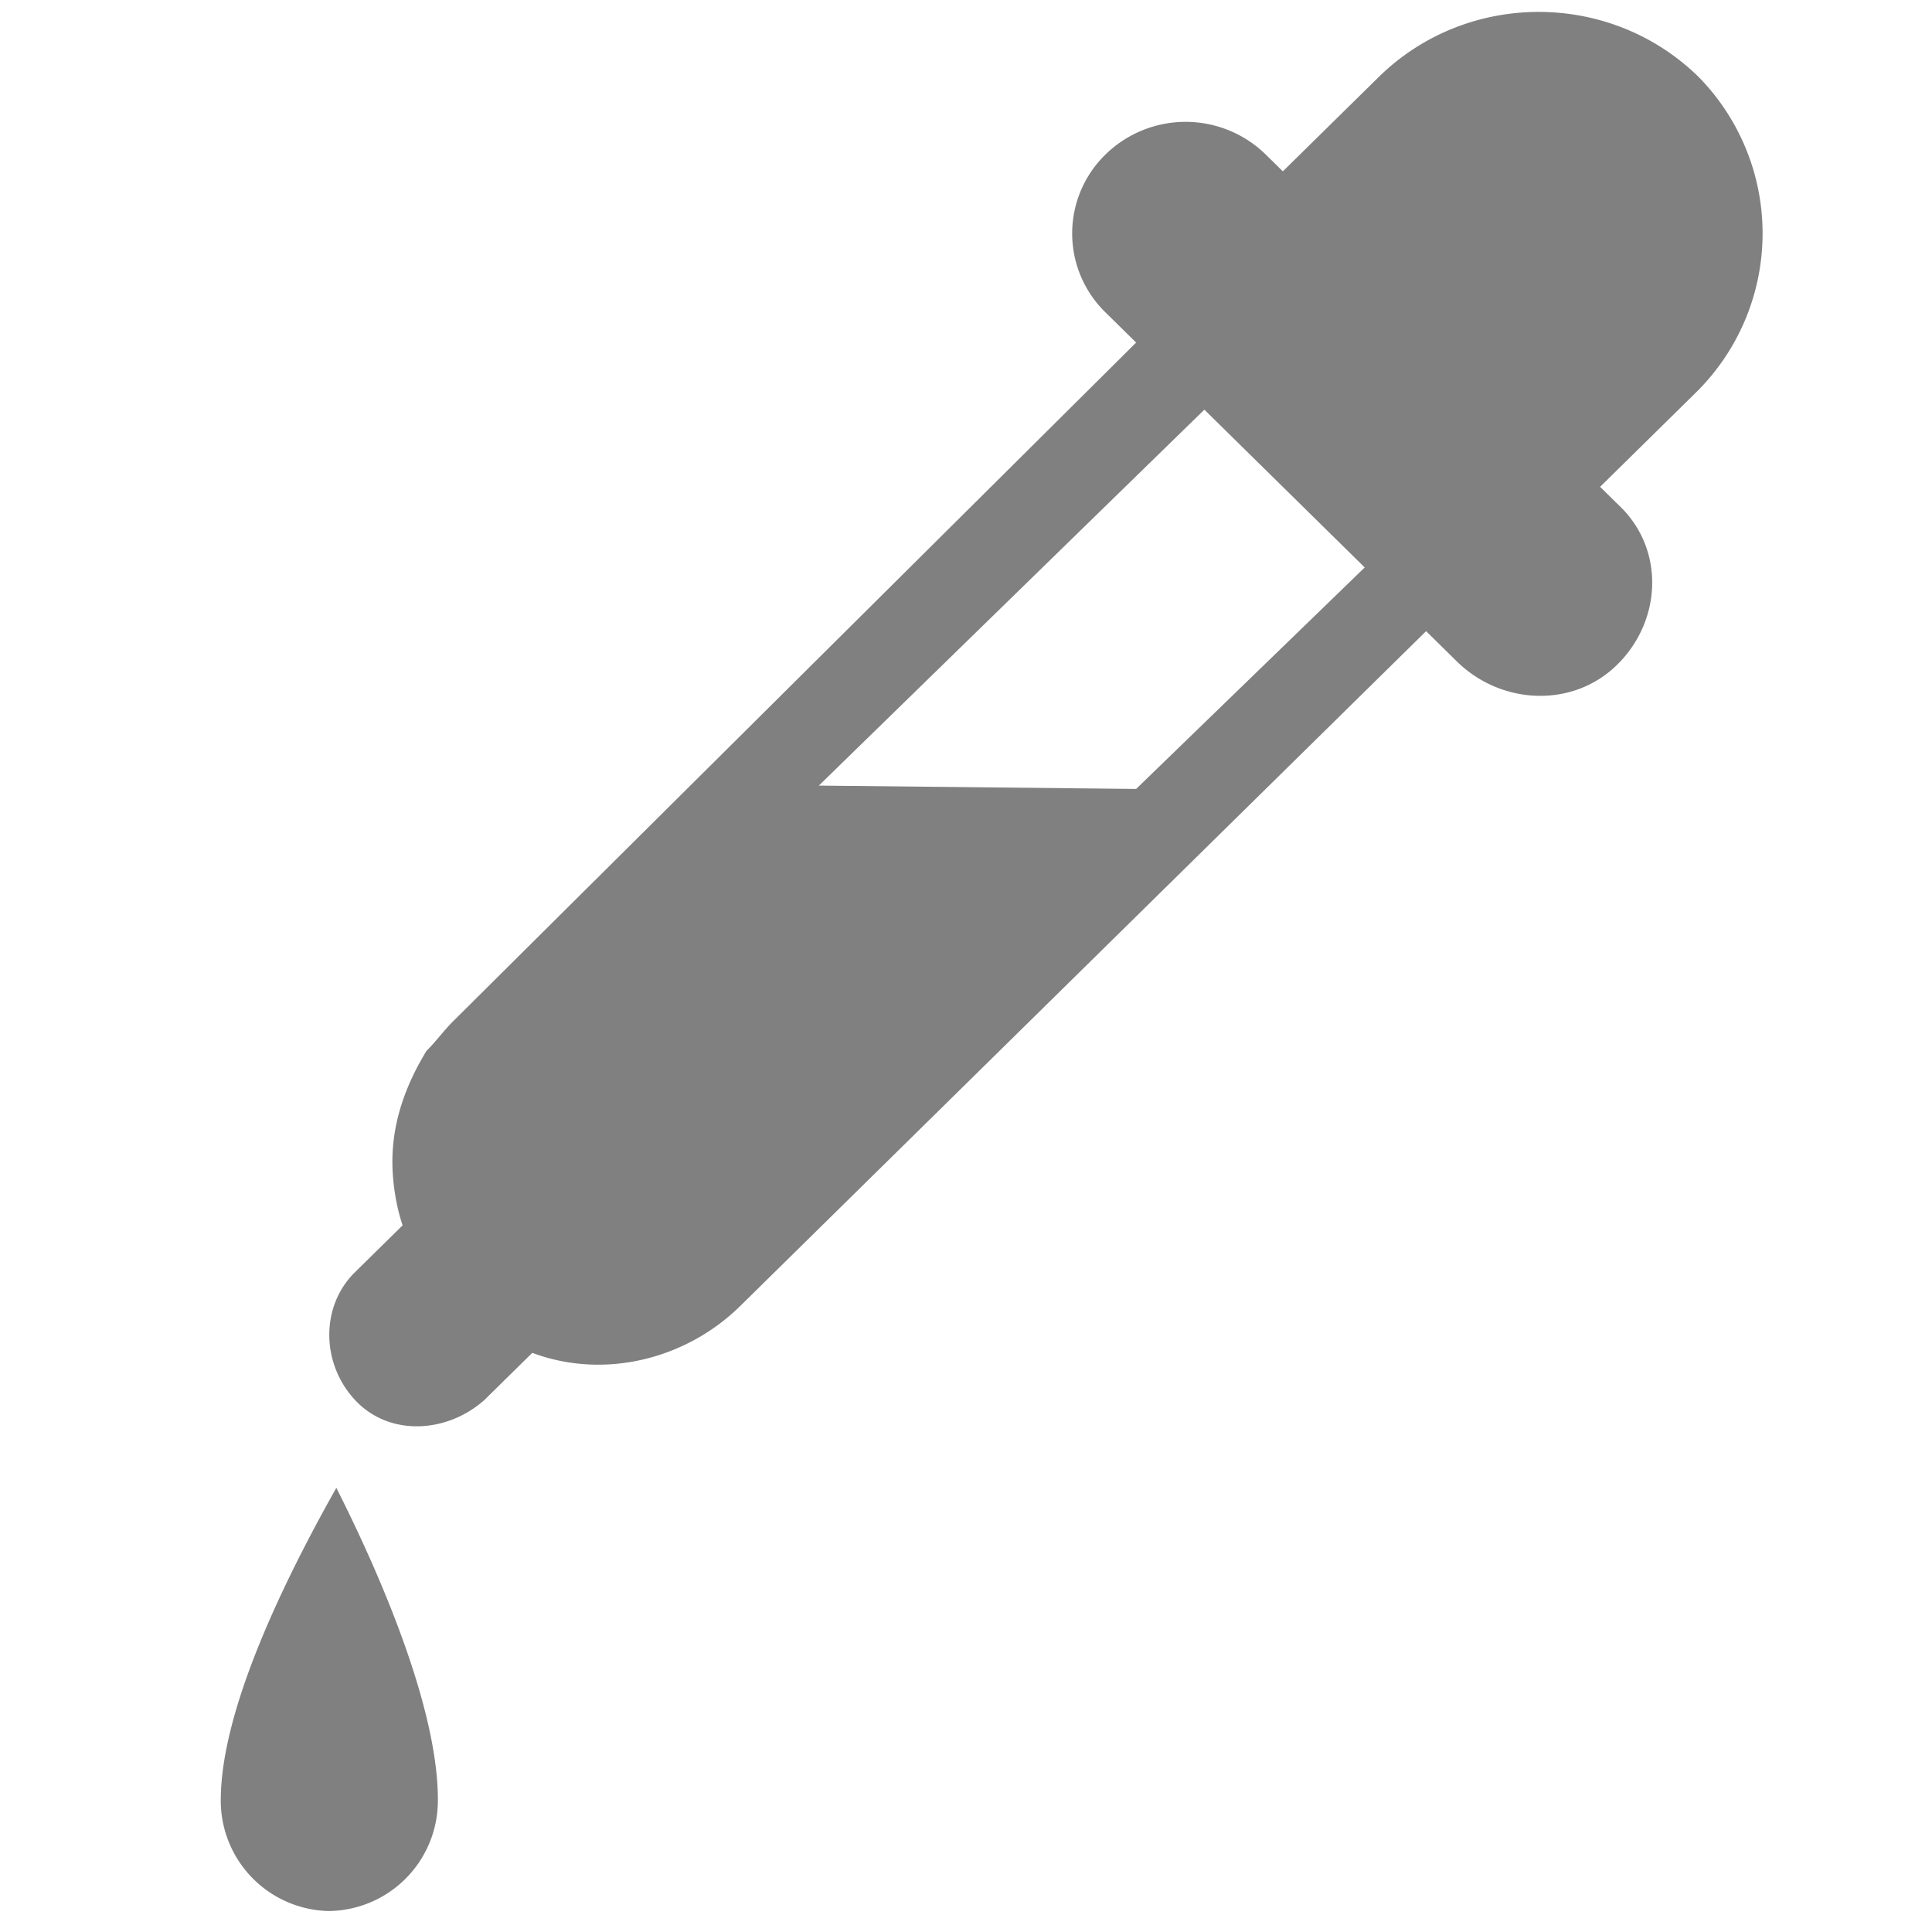 <?xml version="1.0" standalone="no"?><!DOCTYPE svg PUBLIC "-//W3C//DTD SVG 1.1//EN" "http://www.w3.org/Graphics/SVG/1.1/DTD/svg11.dtd">
<svg t="1716905628408" class="icon" viewBox="0 0 1024 1024" version="1.1" xmlns="http://www.w3.org/2000/svg" p-id="2753" width="32" height="32" style="fill:#808080"  xmlns:xlink="http://www.w3.org/1999/xlink">
<path  d="M900.523 41.003c-46.848-46.187-122.859-46.251-169.792-0.171l-0.171 0.171-50.624 49.813-9.045-8.896a60.757 60.757 0 0 0-84.907-0.085l-0.085 0.085a58.411 58.411 0 0 0-0.085 83.541l0.085 0.085 16.277 16.021-361.643 359.36c-5.419 5.333-9.045 10.667-14.464 16.021-10.859 17.792-18.091 37.355-18.091 58.709 0 10.667 1.813 23.125 5.419 33.792L188.096 674.347c-18.091 17.792-18.091 48.043 0 67.605s48.811 17.792 68.715 0l25.323-24.917c37.973 14.229 81.365 3.563 110.293-24.917l363.435-357.589 16.277 16.021c23.509 23.125 61.483 24.917 84.992 1.771 23.509-23.125 25.323-60.48 1.813-83.627l-1.813-1.771-9.045-8.896 50.624-49.813a118.357 118.357 0 0 0 1.813-167.211zM602.176 418.155l-168.171-1.771 204.331-199.253 84.992 83.627-121.152 117.397zM232.064 955.776a58.496 58.496 0 0 1-57.941 57.109 58.517 58.517 0 0 1-57.109-58.752c0-48.021 33.92-116.992 61.248-165.547 27.584 54.635 54.635 121.963 53.803 167.189z" p-id="2754"></path>
</svg>